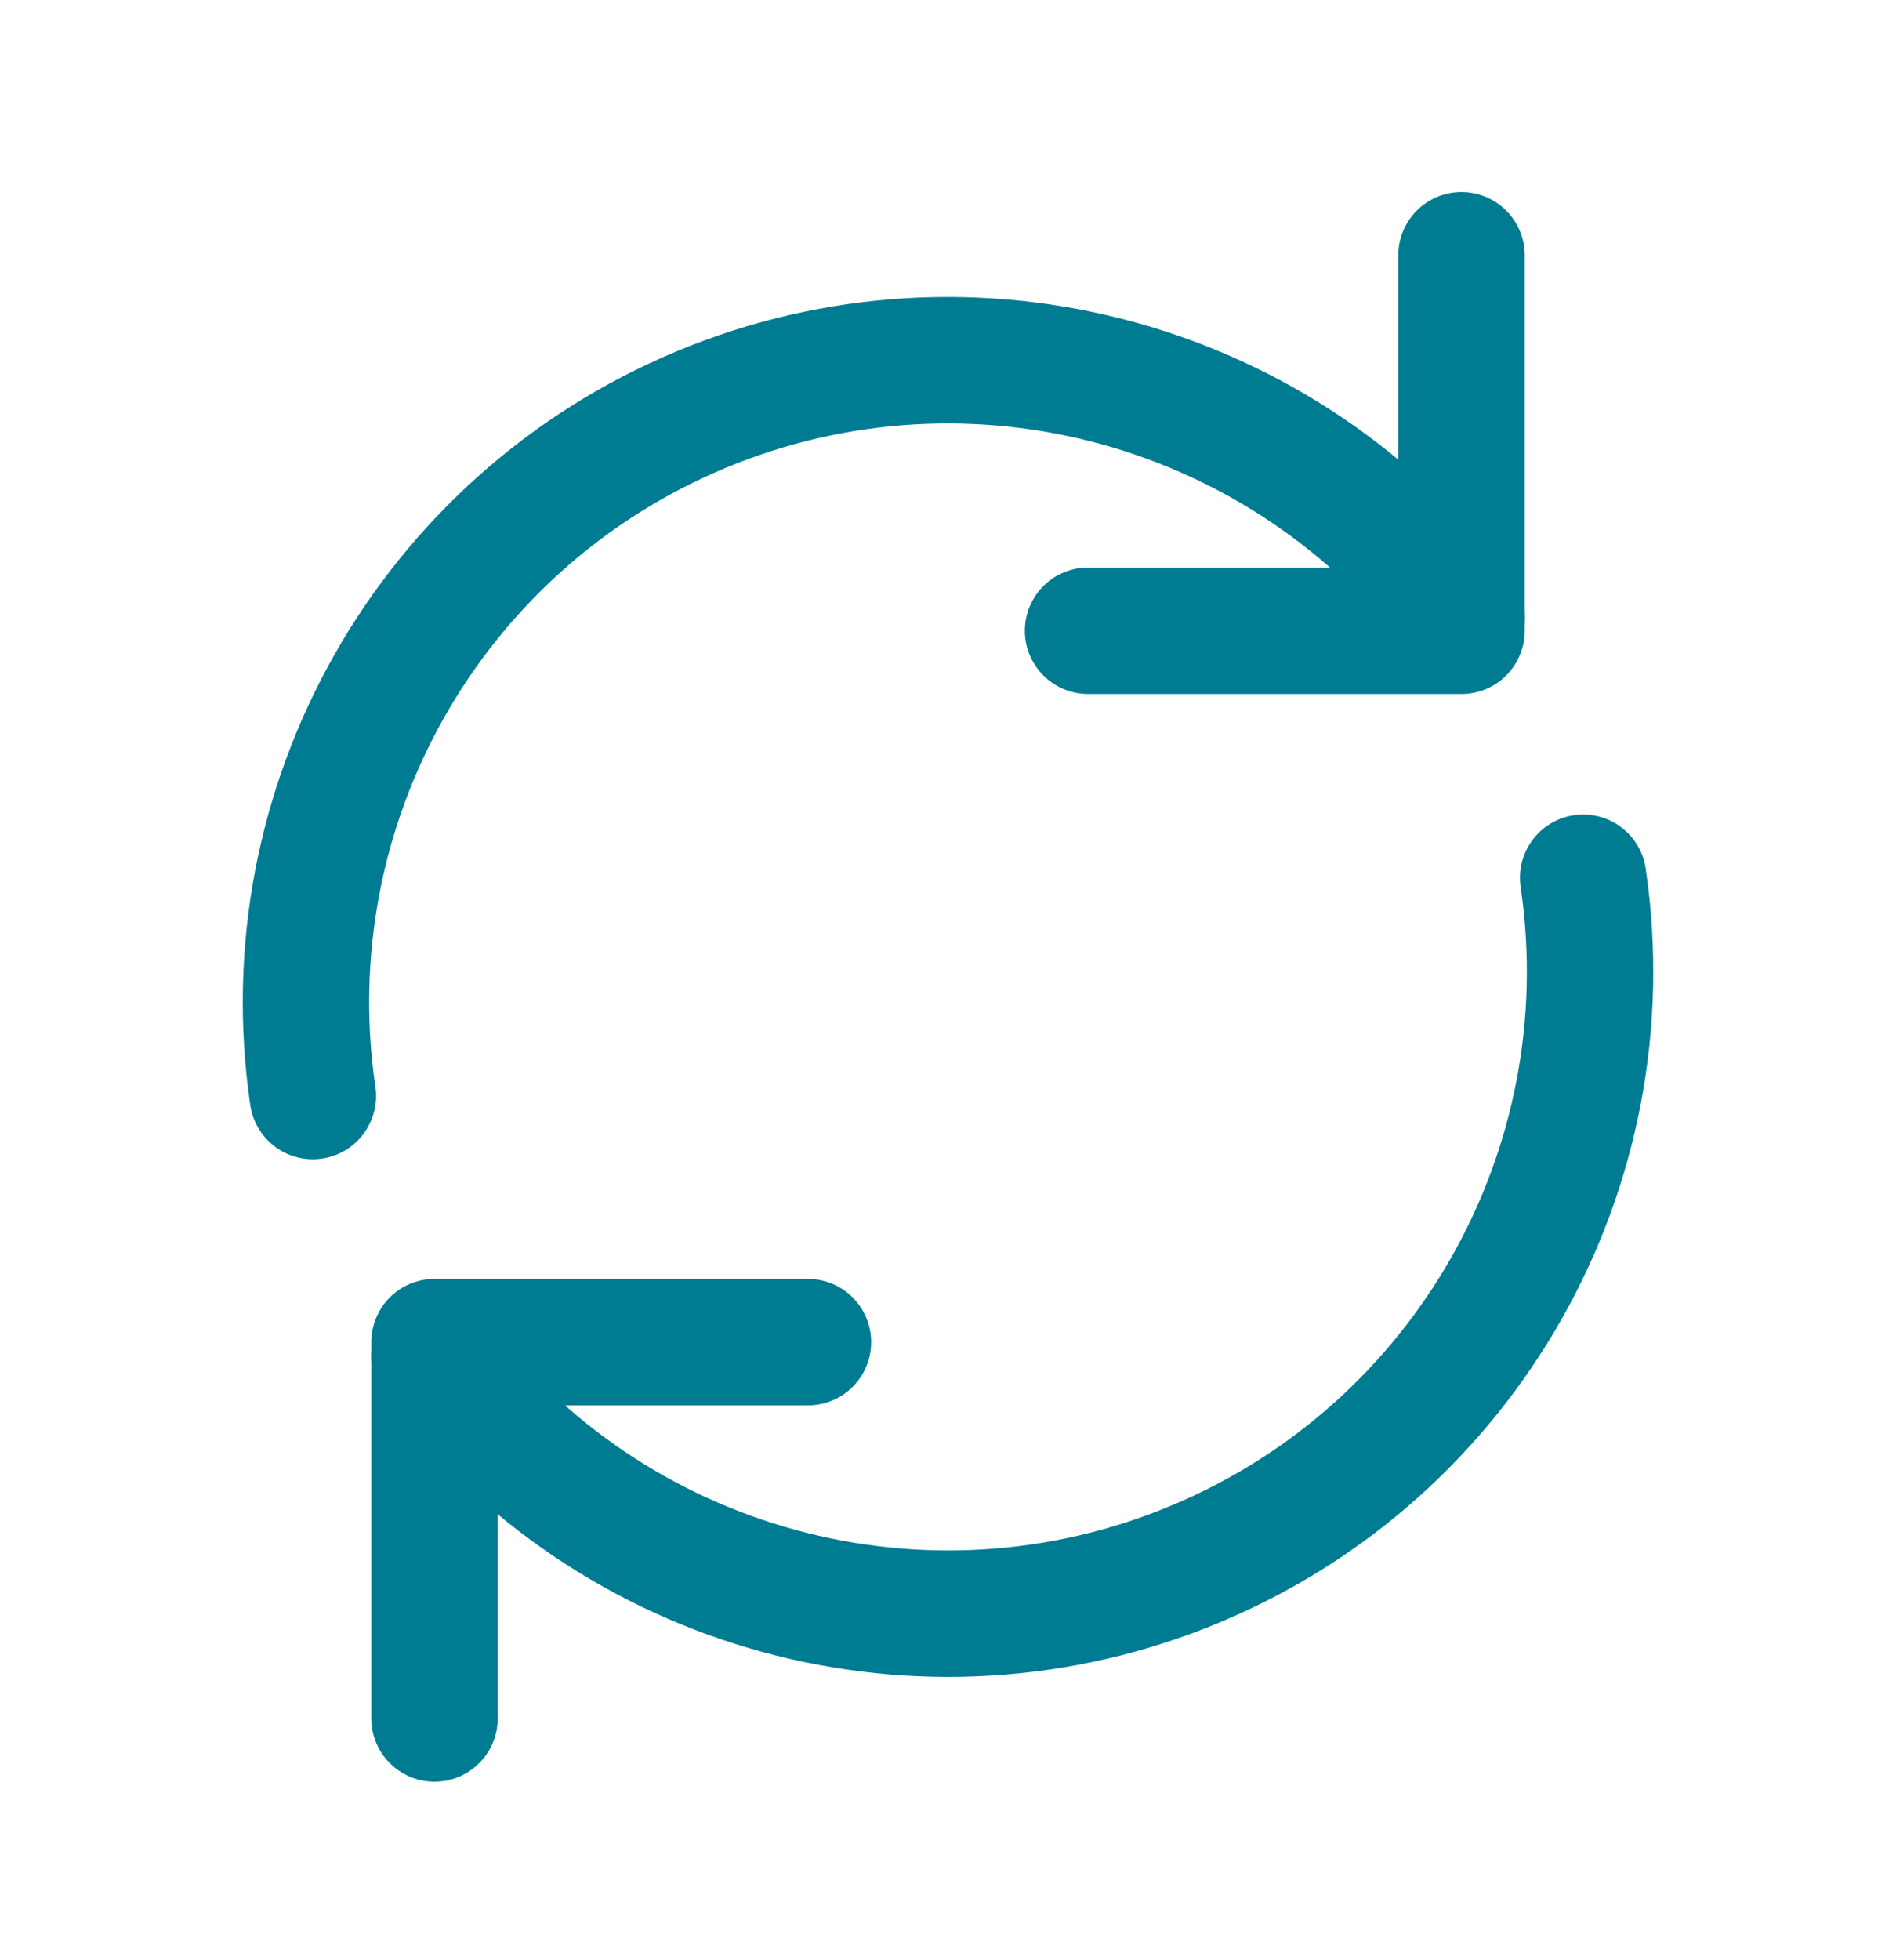<svg width="30" height="31" viewBox="0 0 30 31" fill="none" xmlns="http://www.w3.org/2000/svg">
<path d="M6.875 27.176V21.225H12.784" stroke="#007C92" stroke-width="2" stroke-linecap="round" stroke-linejoin="round"/>
<path d="M23.125 4.037V9.975H17.216" stroke="#007C92" stroke-width="2" stroke-linecap="round" stroke-linejoin="round"/>
<path d="M4.95 17.333C4.273 12.735 6.803 8.265 11.093 6.478C15.383 4.691 20.338 6.044 23.125 9.762" stroke="#007C92" stroke-width="2" stroke-linecap="round" stroke-linejoin="round"/>
<path d="M25.05 13.881C25.728 18.479 23.198 22.95 18.908 24.737C14.618 26.525 9.662 25.172 6.875 21.453" stroke="#007C92" stroke-width="2" stroke-linecap="round" stroke-linejoin="round"/>
</svg>
